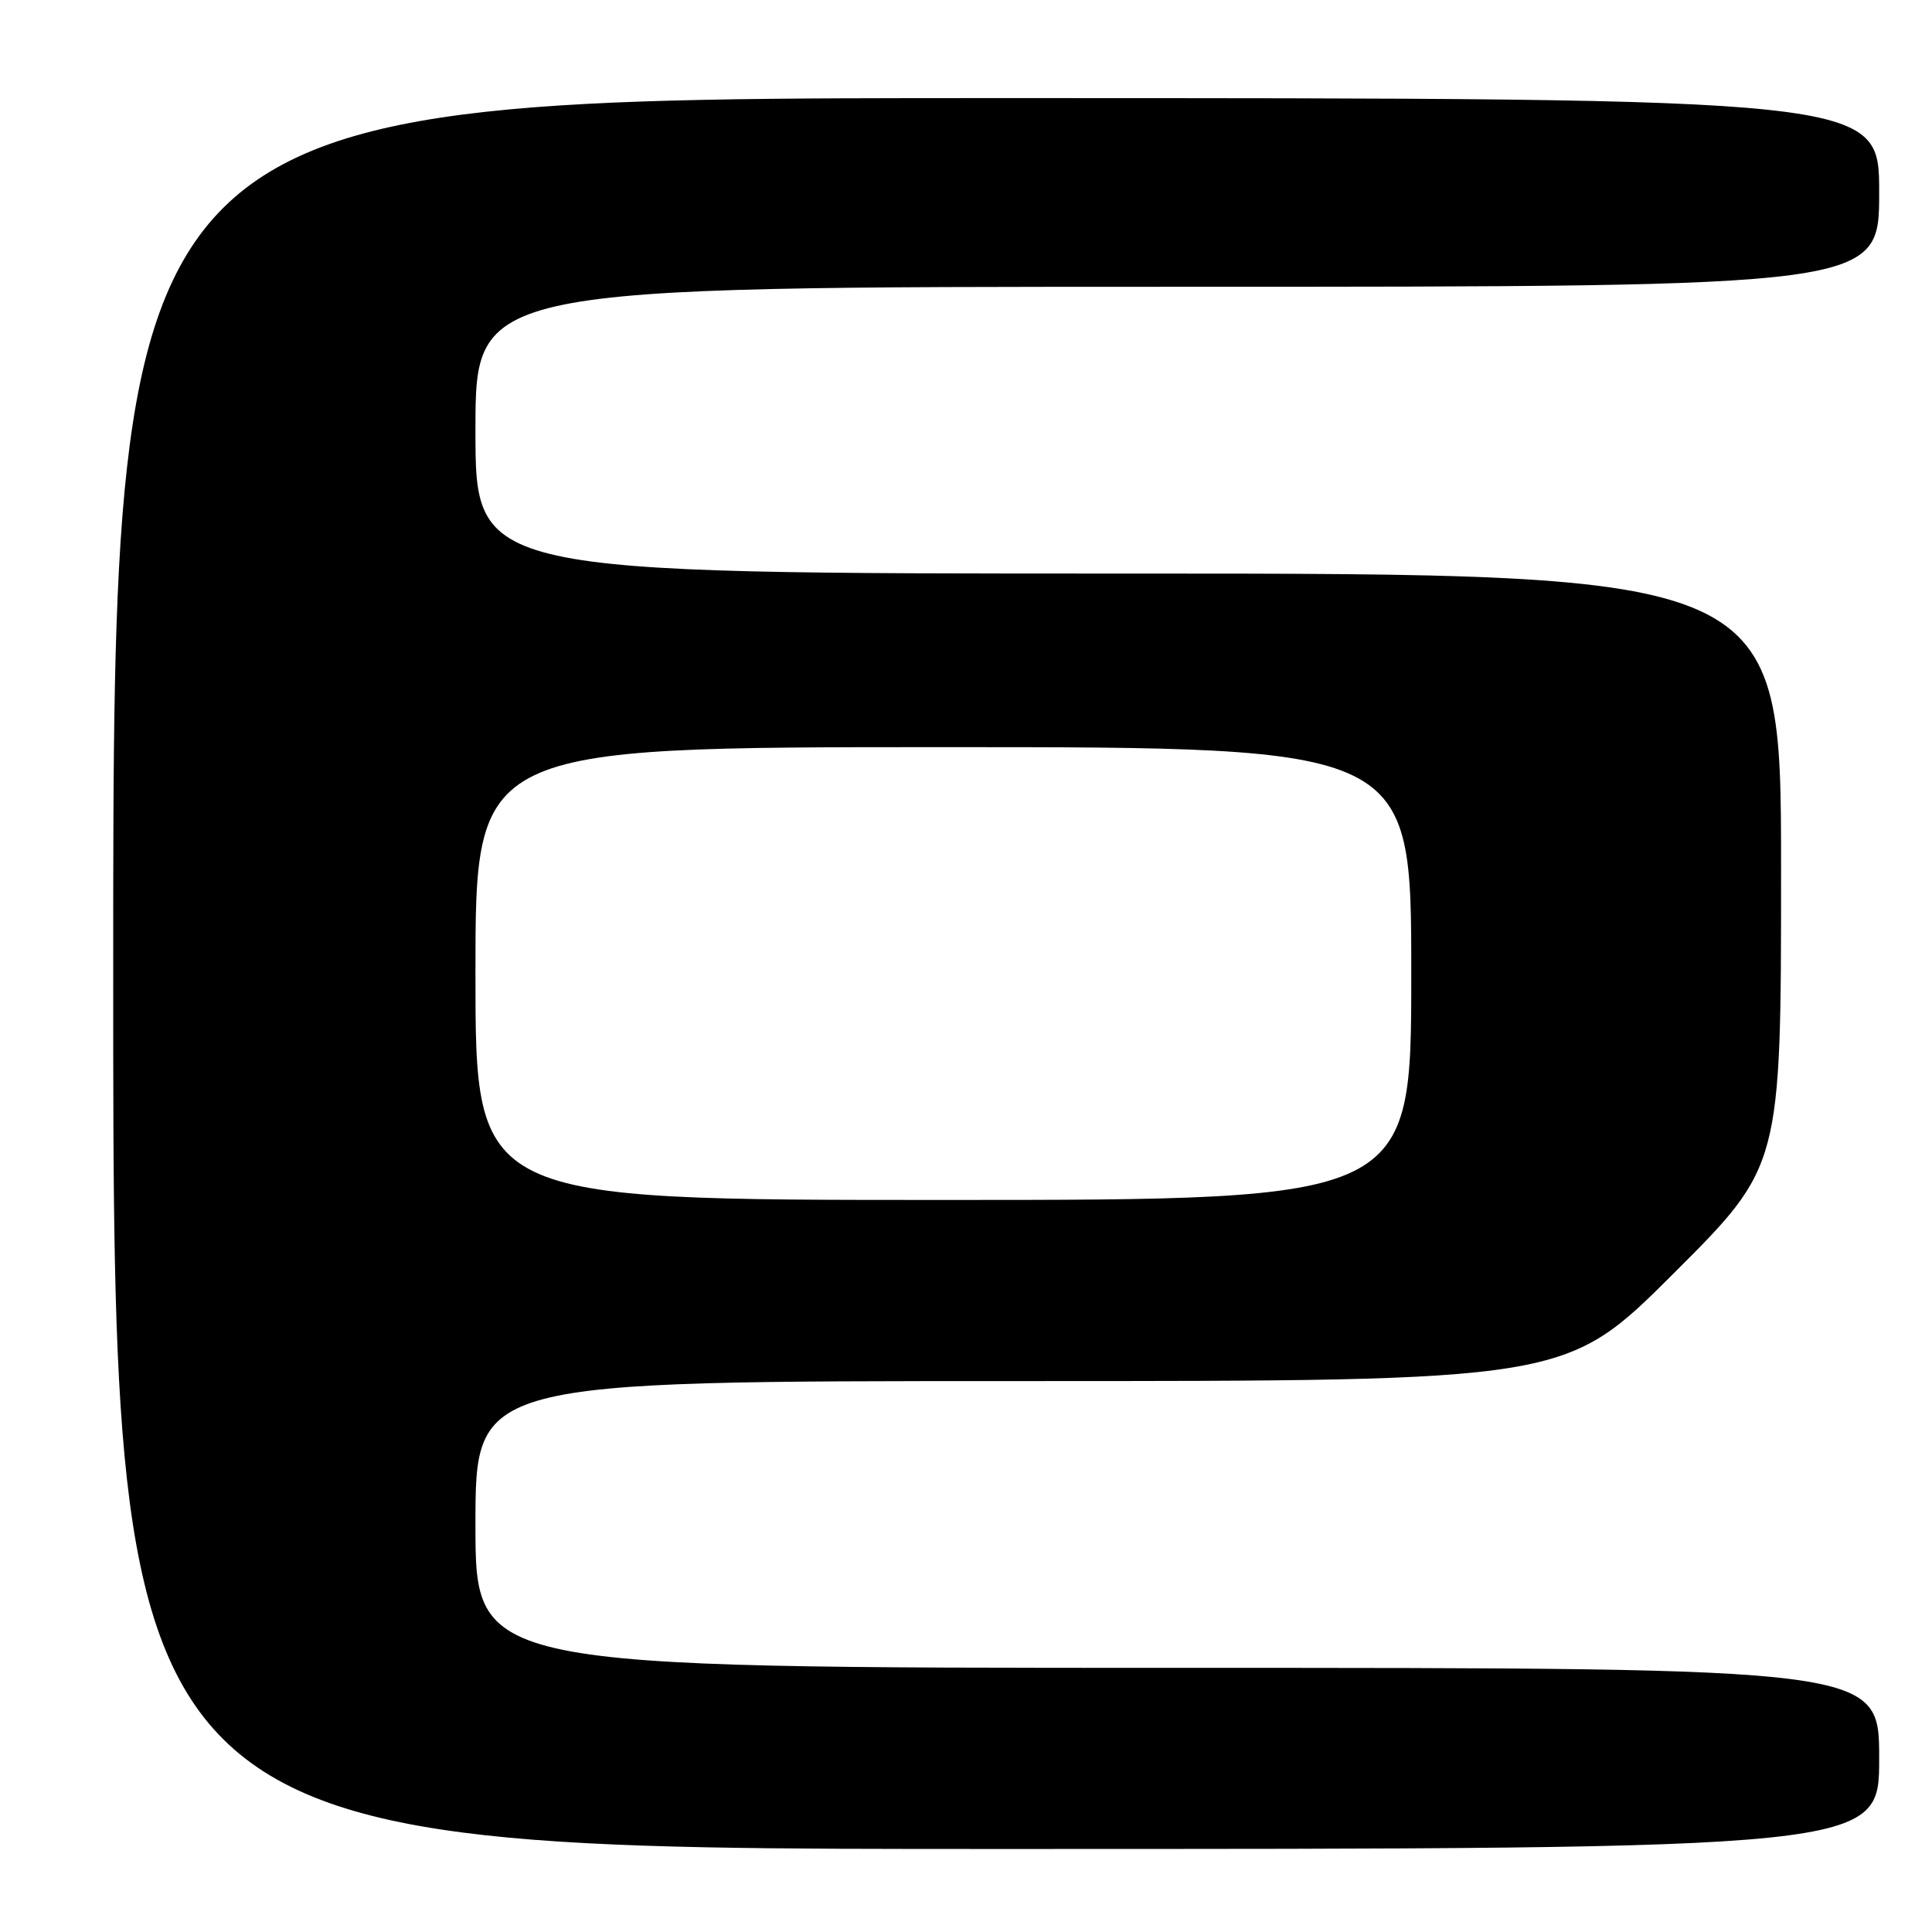 <?xml version="1.0" encoding="UTF-8" standalone="no"?>
<!DOCTYPE svg PUBLIC "-//W3C//DTD SVG 1.1//EN" "http://www.w3.org/Graphics/SVG/1.1/DTD/svg11.dtd" >
<svg xmlns="http://www.w3.org/2000/svg" xmlns:xlink="http://www.w3.org/1999/xlink" version="1.1" viewBox="0 0 256 256">
 <g >
 <path fill="currentColor"
d=" M 249.00 233.00 C 249.00 221.00 249.00 221.00 156.00 221.00 C 63.00 221.00 63.00 221.00 63.00 202.00 C 63.00 183.00 63.00 183.00 135.24 183.00 C 207.47 183.00 207.47 183.00 221.74 168.76 C 236.00 154.53 236.00 154.53 236.00 115.26 C 236.00 76.00 236.00 76.00 149.50 76.00 C 63.00 76.00 63.00 76.00 63.00 57.00 C 63.00 38.00 63.00 38.00 156.00 38.00 C 249.00 38.00 249.00 38.00 249.00 25.50 C 249.00 13.00 249.00 13.00 132.00 13.00 C 15.00 13.00 15.00 13.00 15.00 129.00 C 15.00 245.00 15.00 245.00 132.00 245.00 C 249.00 245.00 249.00 245.00 249.00 233.00 Z  M 63.00 129.00 C 63.00 99.00 63.00 99.00 125.00 99.00 C 187.00 99.00 187.00 99.00 187.00 129.00 C 187.00 159.00 187.00 159.00 125.00 159.00 C 63.00 159.00 63.00 159.00 63.00 129.00 Z "/>
</g>
</svg>